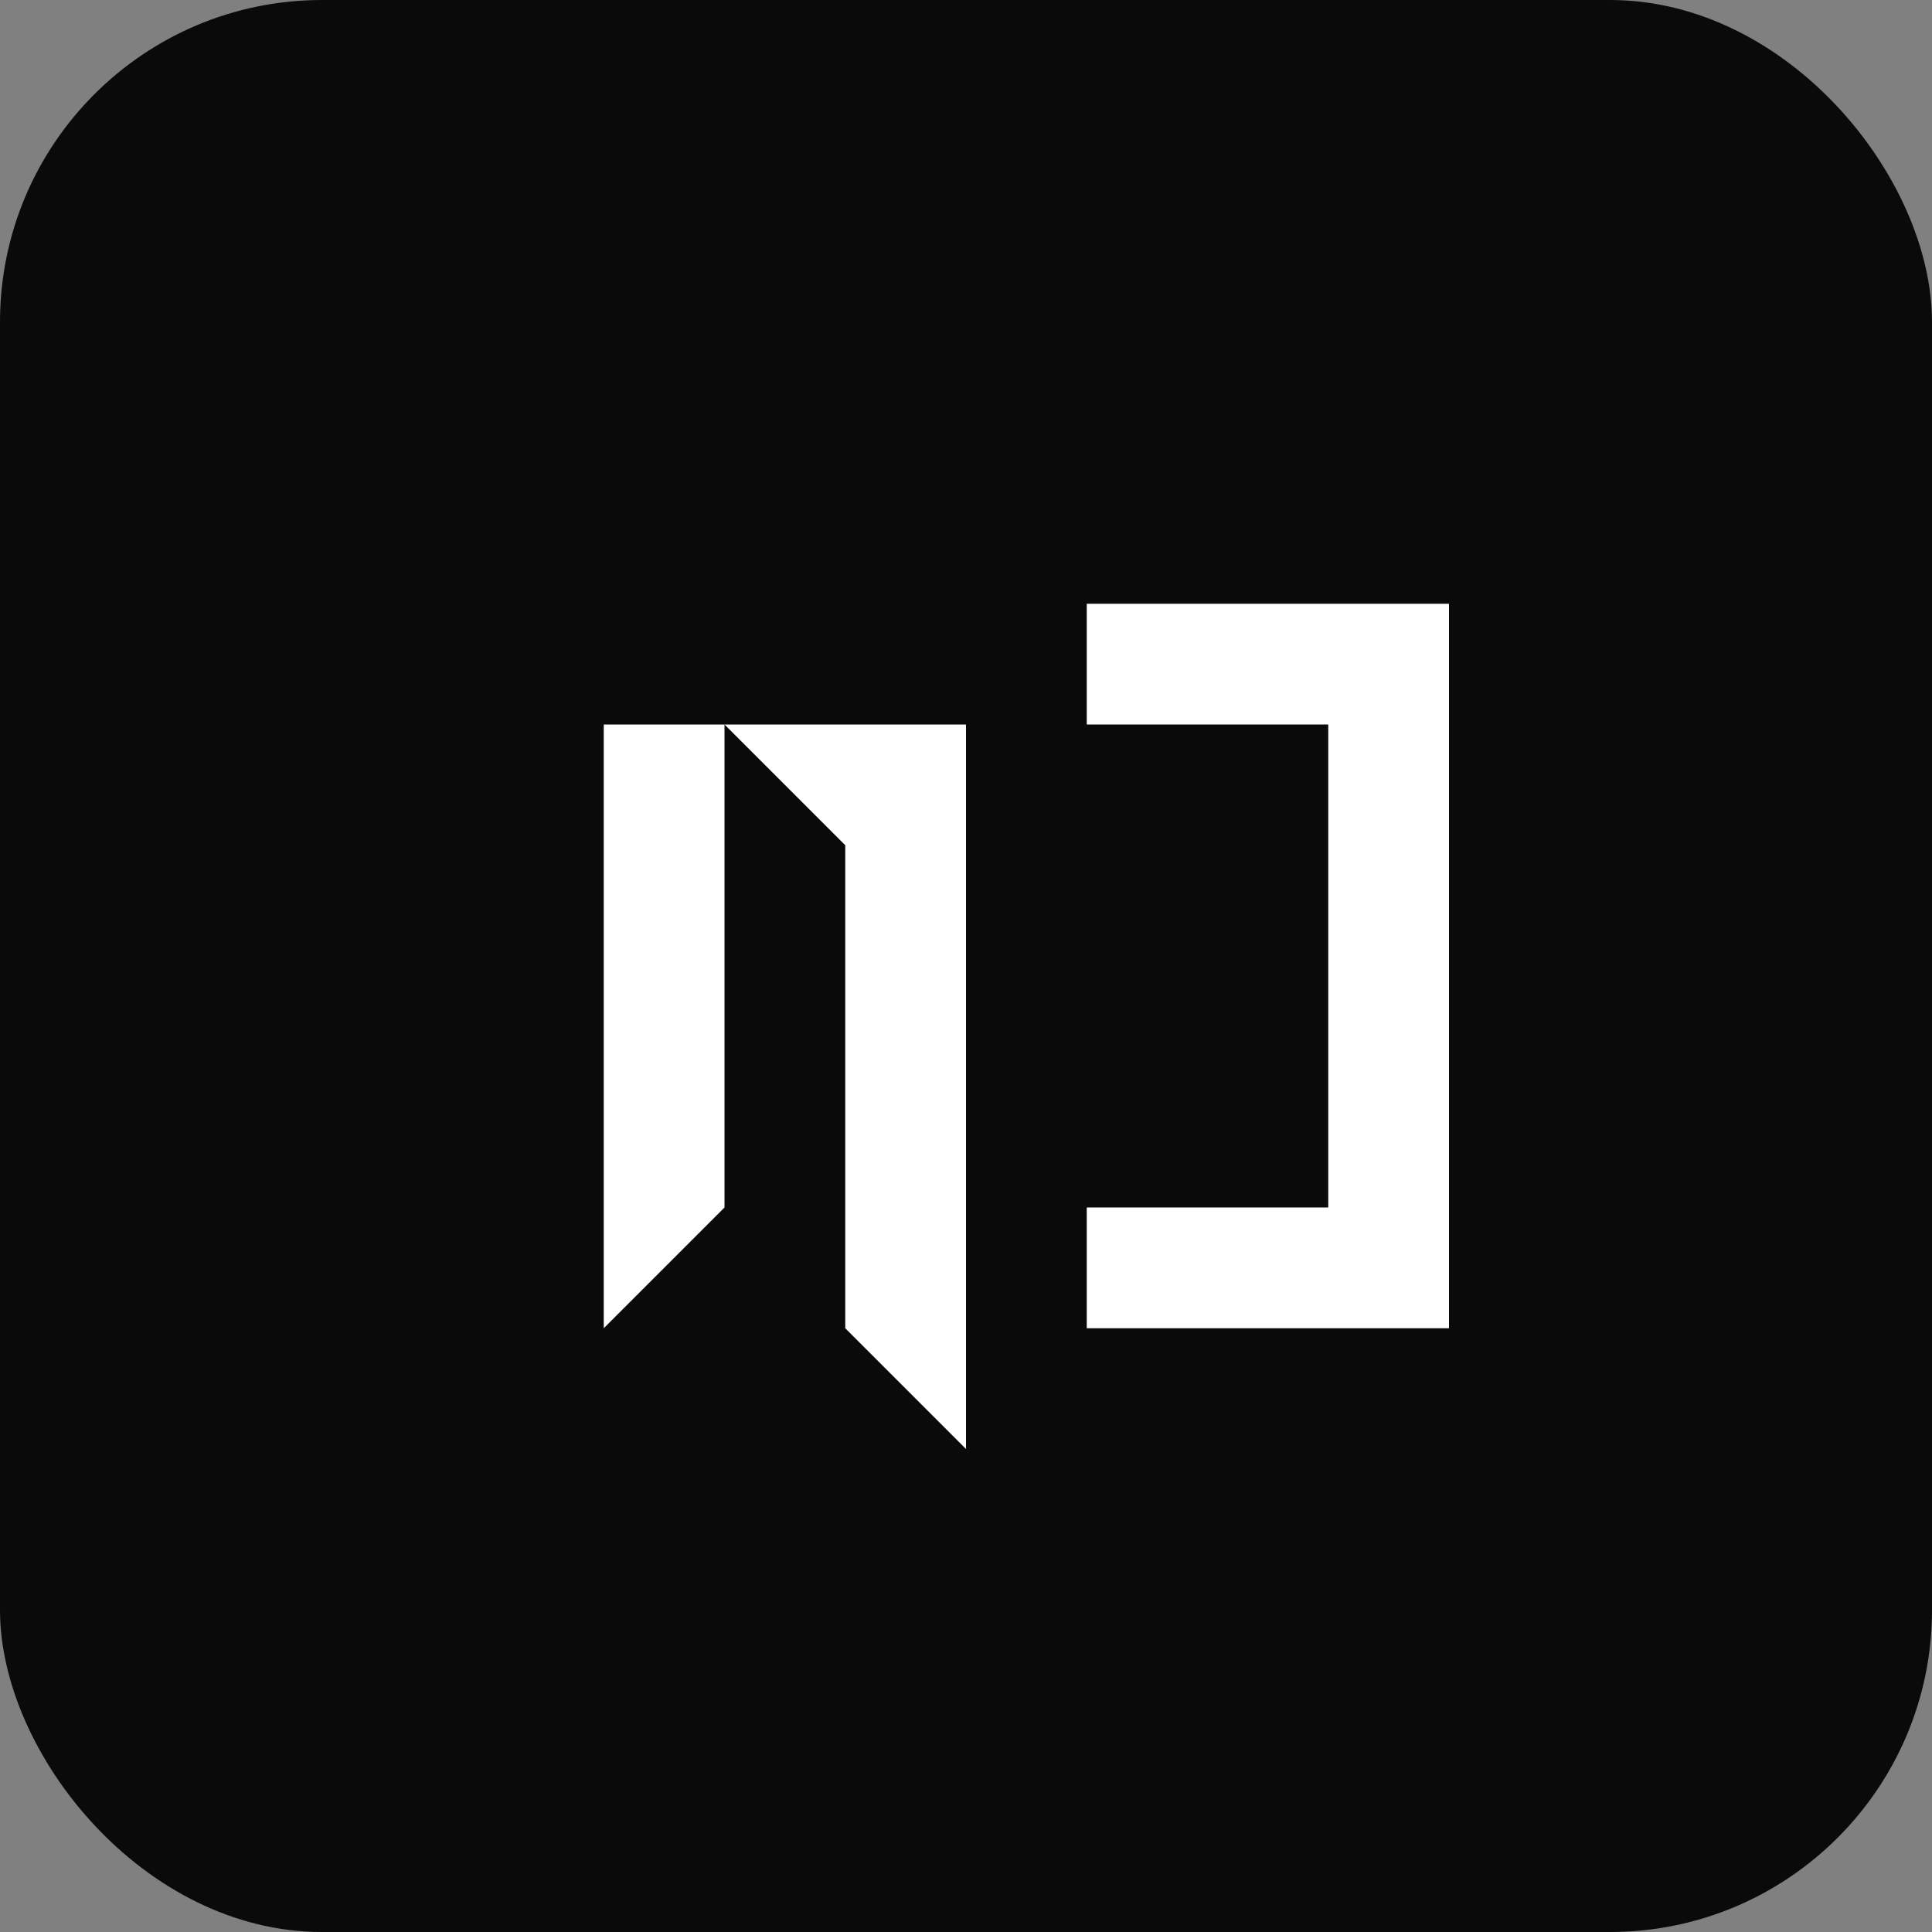 <svg width="24" height="24" viewBox="0 0 24 24" fill="none" xmlns="http://www.w3.org/2000/svg">
  <rect x="0" y="0" width="24" height="24" fill="#808080" stroke="none"/>
  <rect width="24" height="24" rx="4" fill="#0A0A0A"/>
  <path d="M7.5 7.5v9l1.5-1.5v-6l1.5 1.5v6l1.5 1.5v-9H7.5z" fill="white"/>
  <path d="M13.5 7.5v1.5h3v6h-3v1.5h4.5v-9h-4.5z" fill="white"/>
</svg>